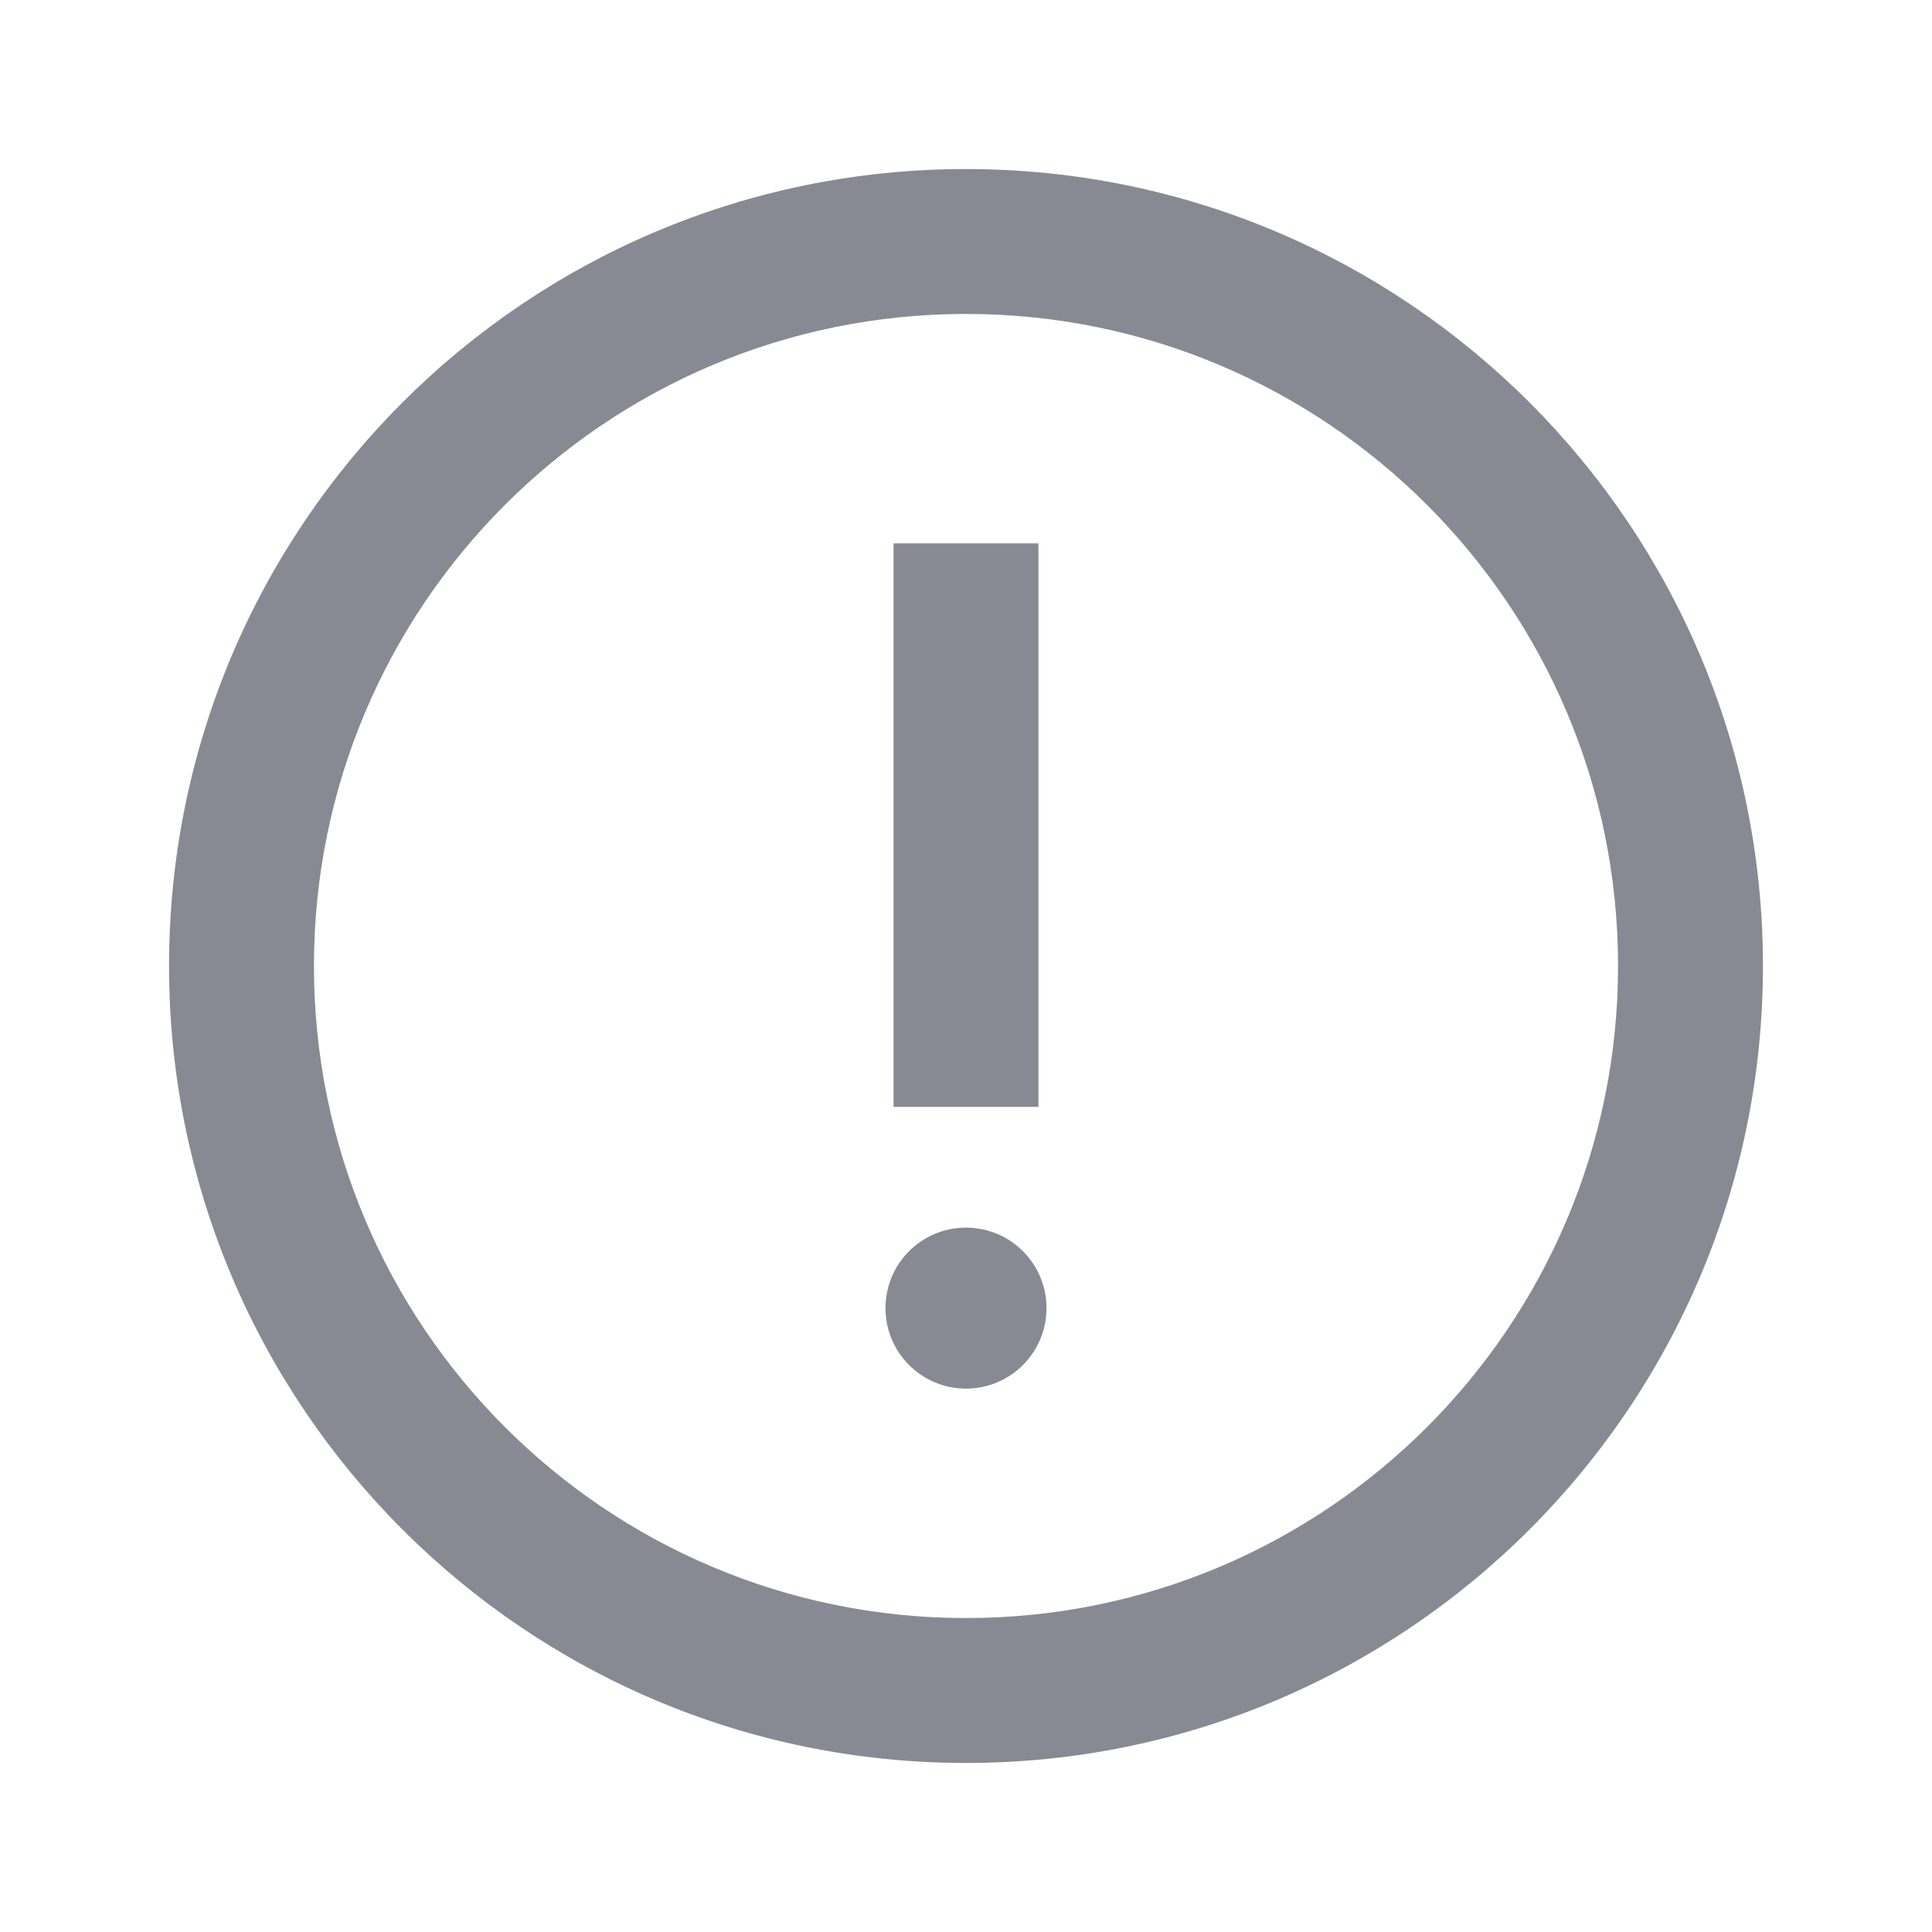 <svg width="24" height="24" viewBox="0 0 24 24" fill="none" xmlns="http://www.w3.org/2000/svg">
<path fill-rule="evenodd" clip-rule="evenodd" d="M12 3.9C7.526 3.9 3.9 7.526 3.9 12C3.9 16.473 7.526 20.1 12 20.1C16.473 20.1 20.1 16.473 20.1 12C20.1 7.526 16.473 3.9 12 3.9ZM2.1 12C2.1 6.532 6.532 2.1 12 2.1C17.467 2.1 21.9 6.532 21.9 12C21.9 17.467 17.467 21.9 12 21.9C6.532 21.9 2.1 17.467 2.1 12Z" fill="#878A93"/>
<path d="M13 16.25C13 16.802 12.552 17.25 12 17.25C11.447 17.25 11 16.802 11 16.25C11 15.697 11.447 15.25 12 15.25C12.552 15.25 13 15.697 13 16.25Z" fill="#878A93"/>
<path fill-rule="evenodd" clip-rule="evenodd" d="M11.1 13.75V6.75H12.9V13.75H11.1Z" fill="#878A93"/>
</svg>
